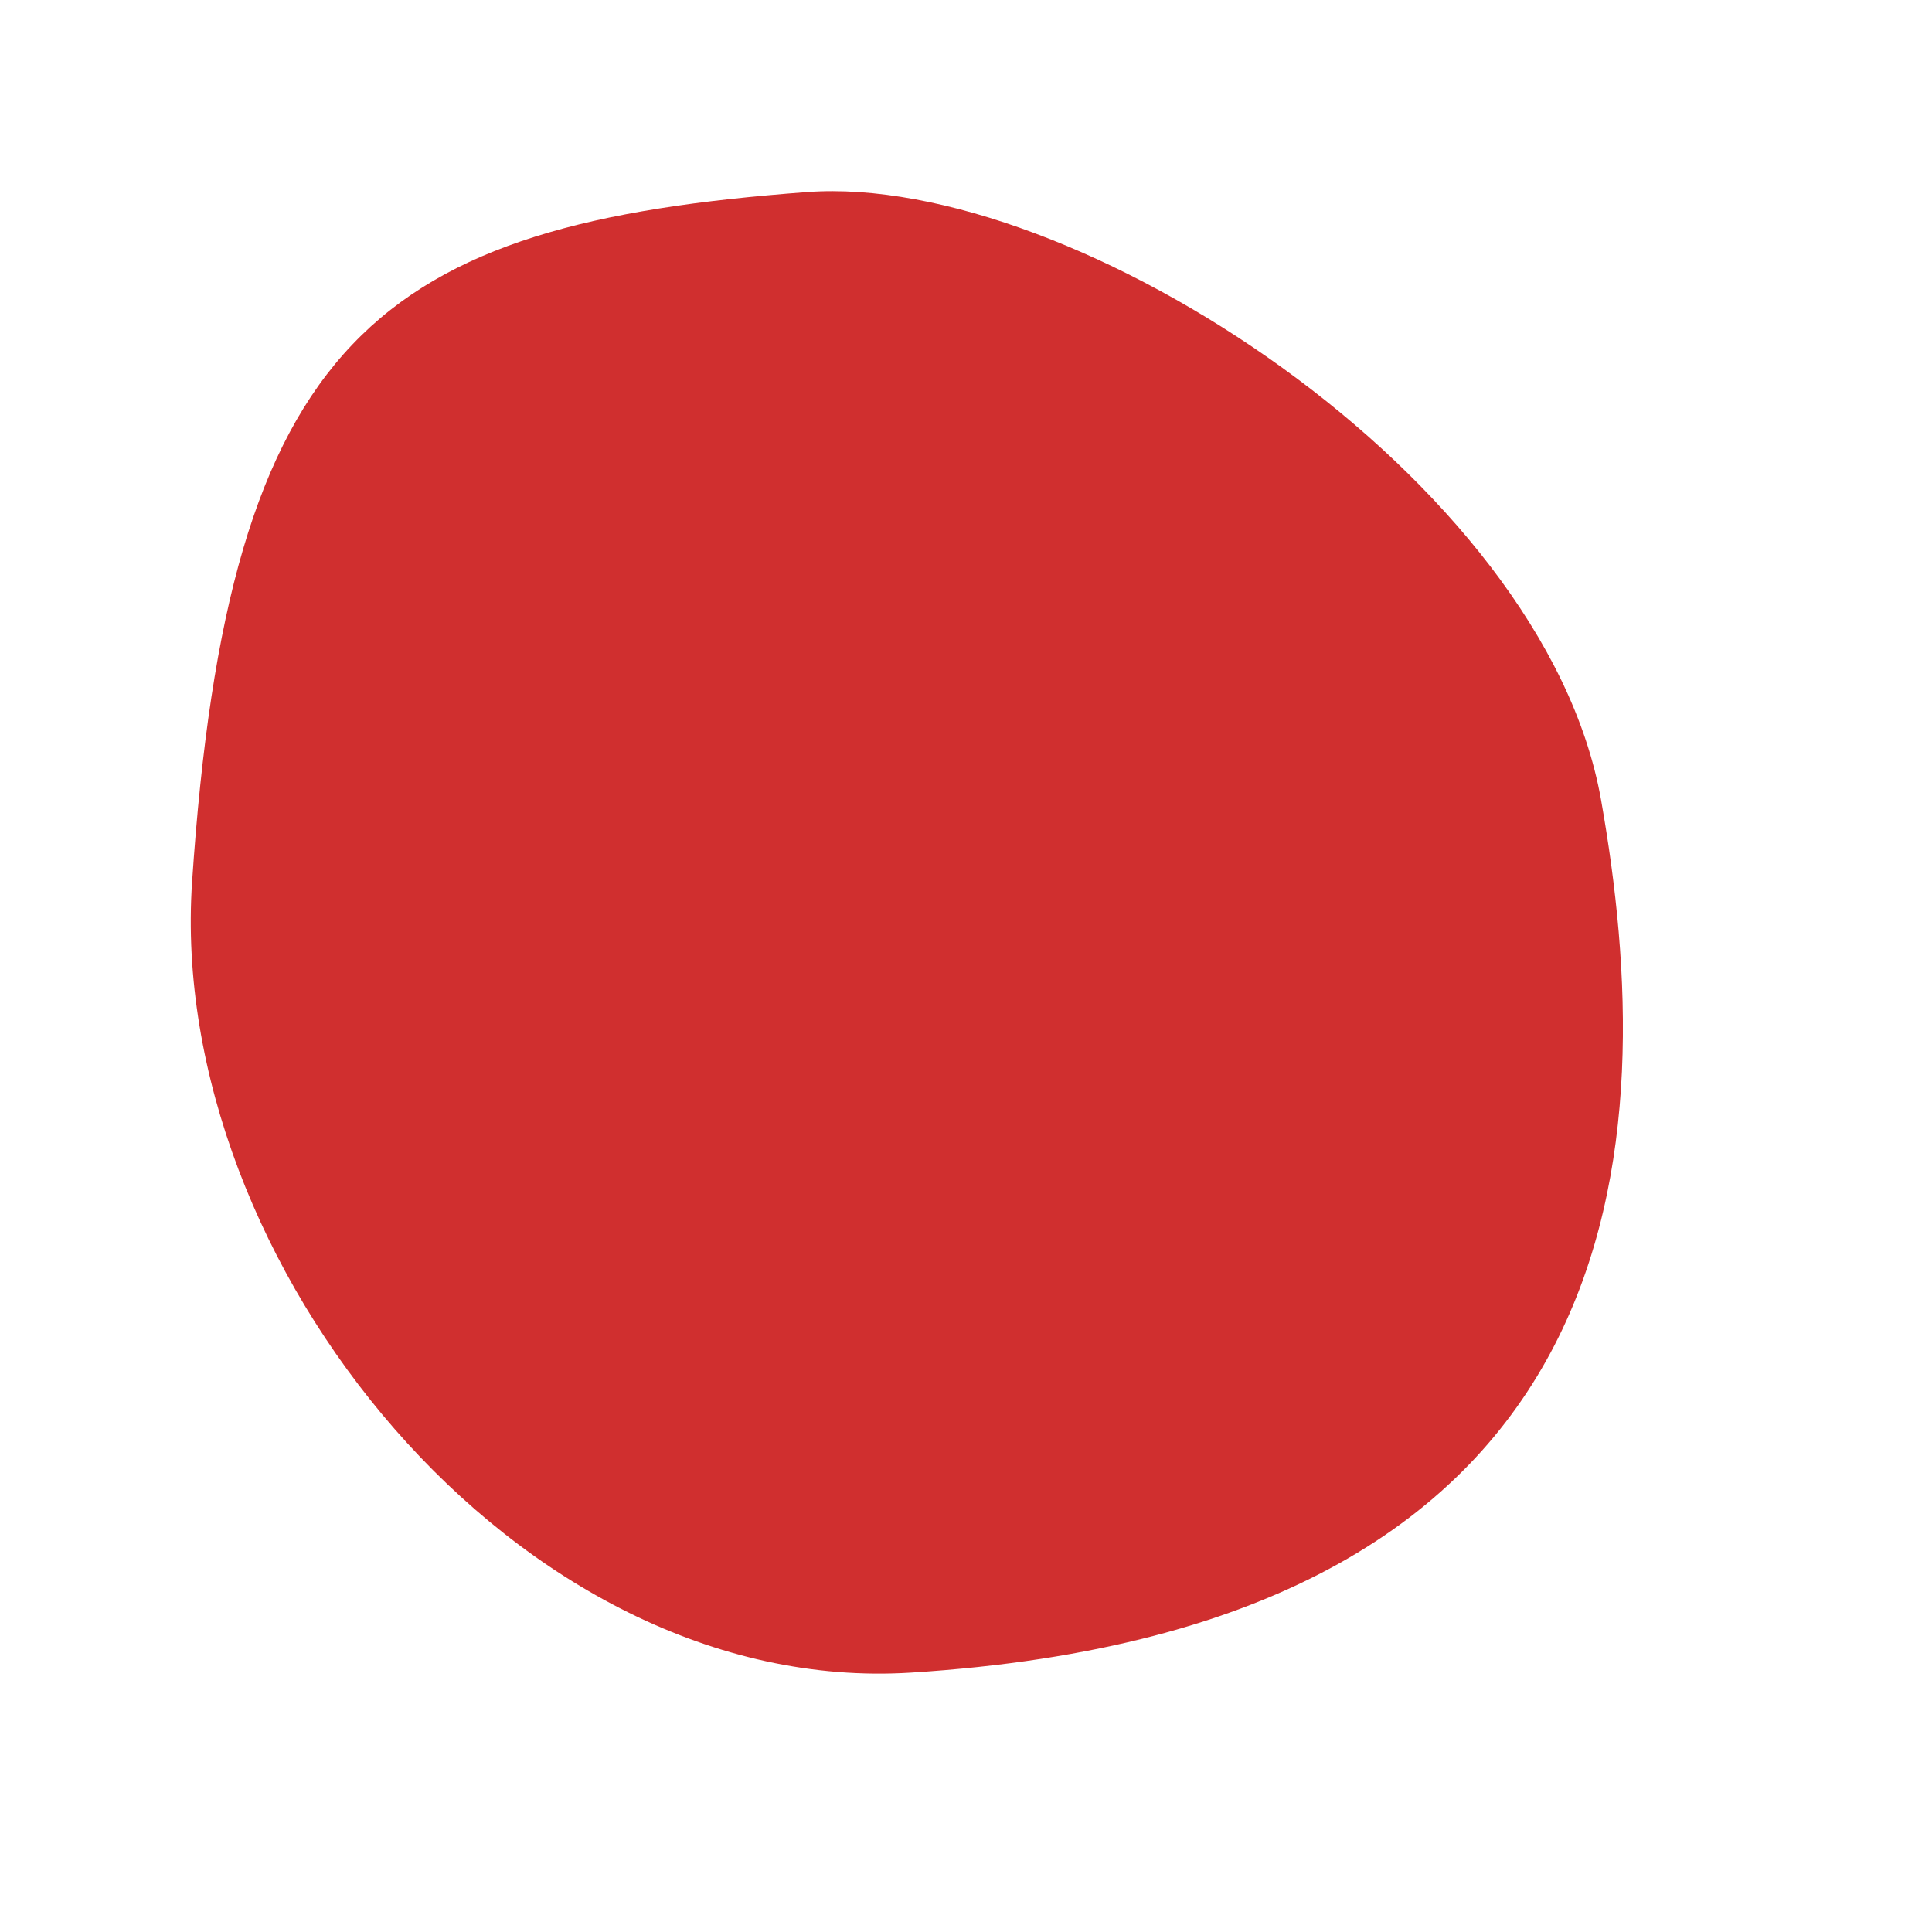 <svg xmlns="http://www.w3.org/2000/svg" viewBox="0 0 1080 1080" width="1080" height="1080" preserveAspectRatio="xMidYMid meet" style="width: 100%; height: 100%; transform: translate3d(0px, 0px, 0px);"><defs><clipPath id="__lottie_element_2"><rect width="1080" height="1080" x="0" y="0"></rect></clipPath></defs><g clip-path="url(#__lottie_element_2)"><g transform="matrix(1,0,0,1,493.184,511.184)" opacity="1" style="display: block;"><g opacity="1" transform="matrix(1,0,0,1,0,0)"><path fill="rgb(208,47,47)" fill-opacity="1" d=" M-42,-403.816 C106.607,-414.848 370,-244 401.817,-64 C435.014,123.812 428,398 16,423.816 C-203.788,437.588 -400,194 -385.816,-18 C-365.423,-322.813 -282,-386 -42,-403.816z"></path></g></g></g></svg>